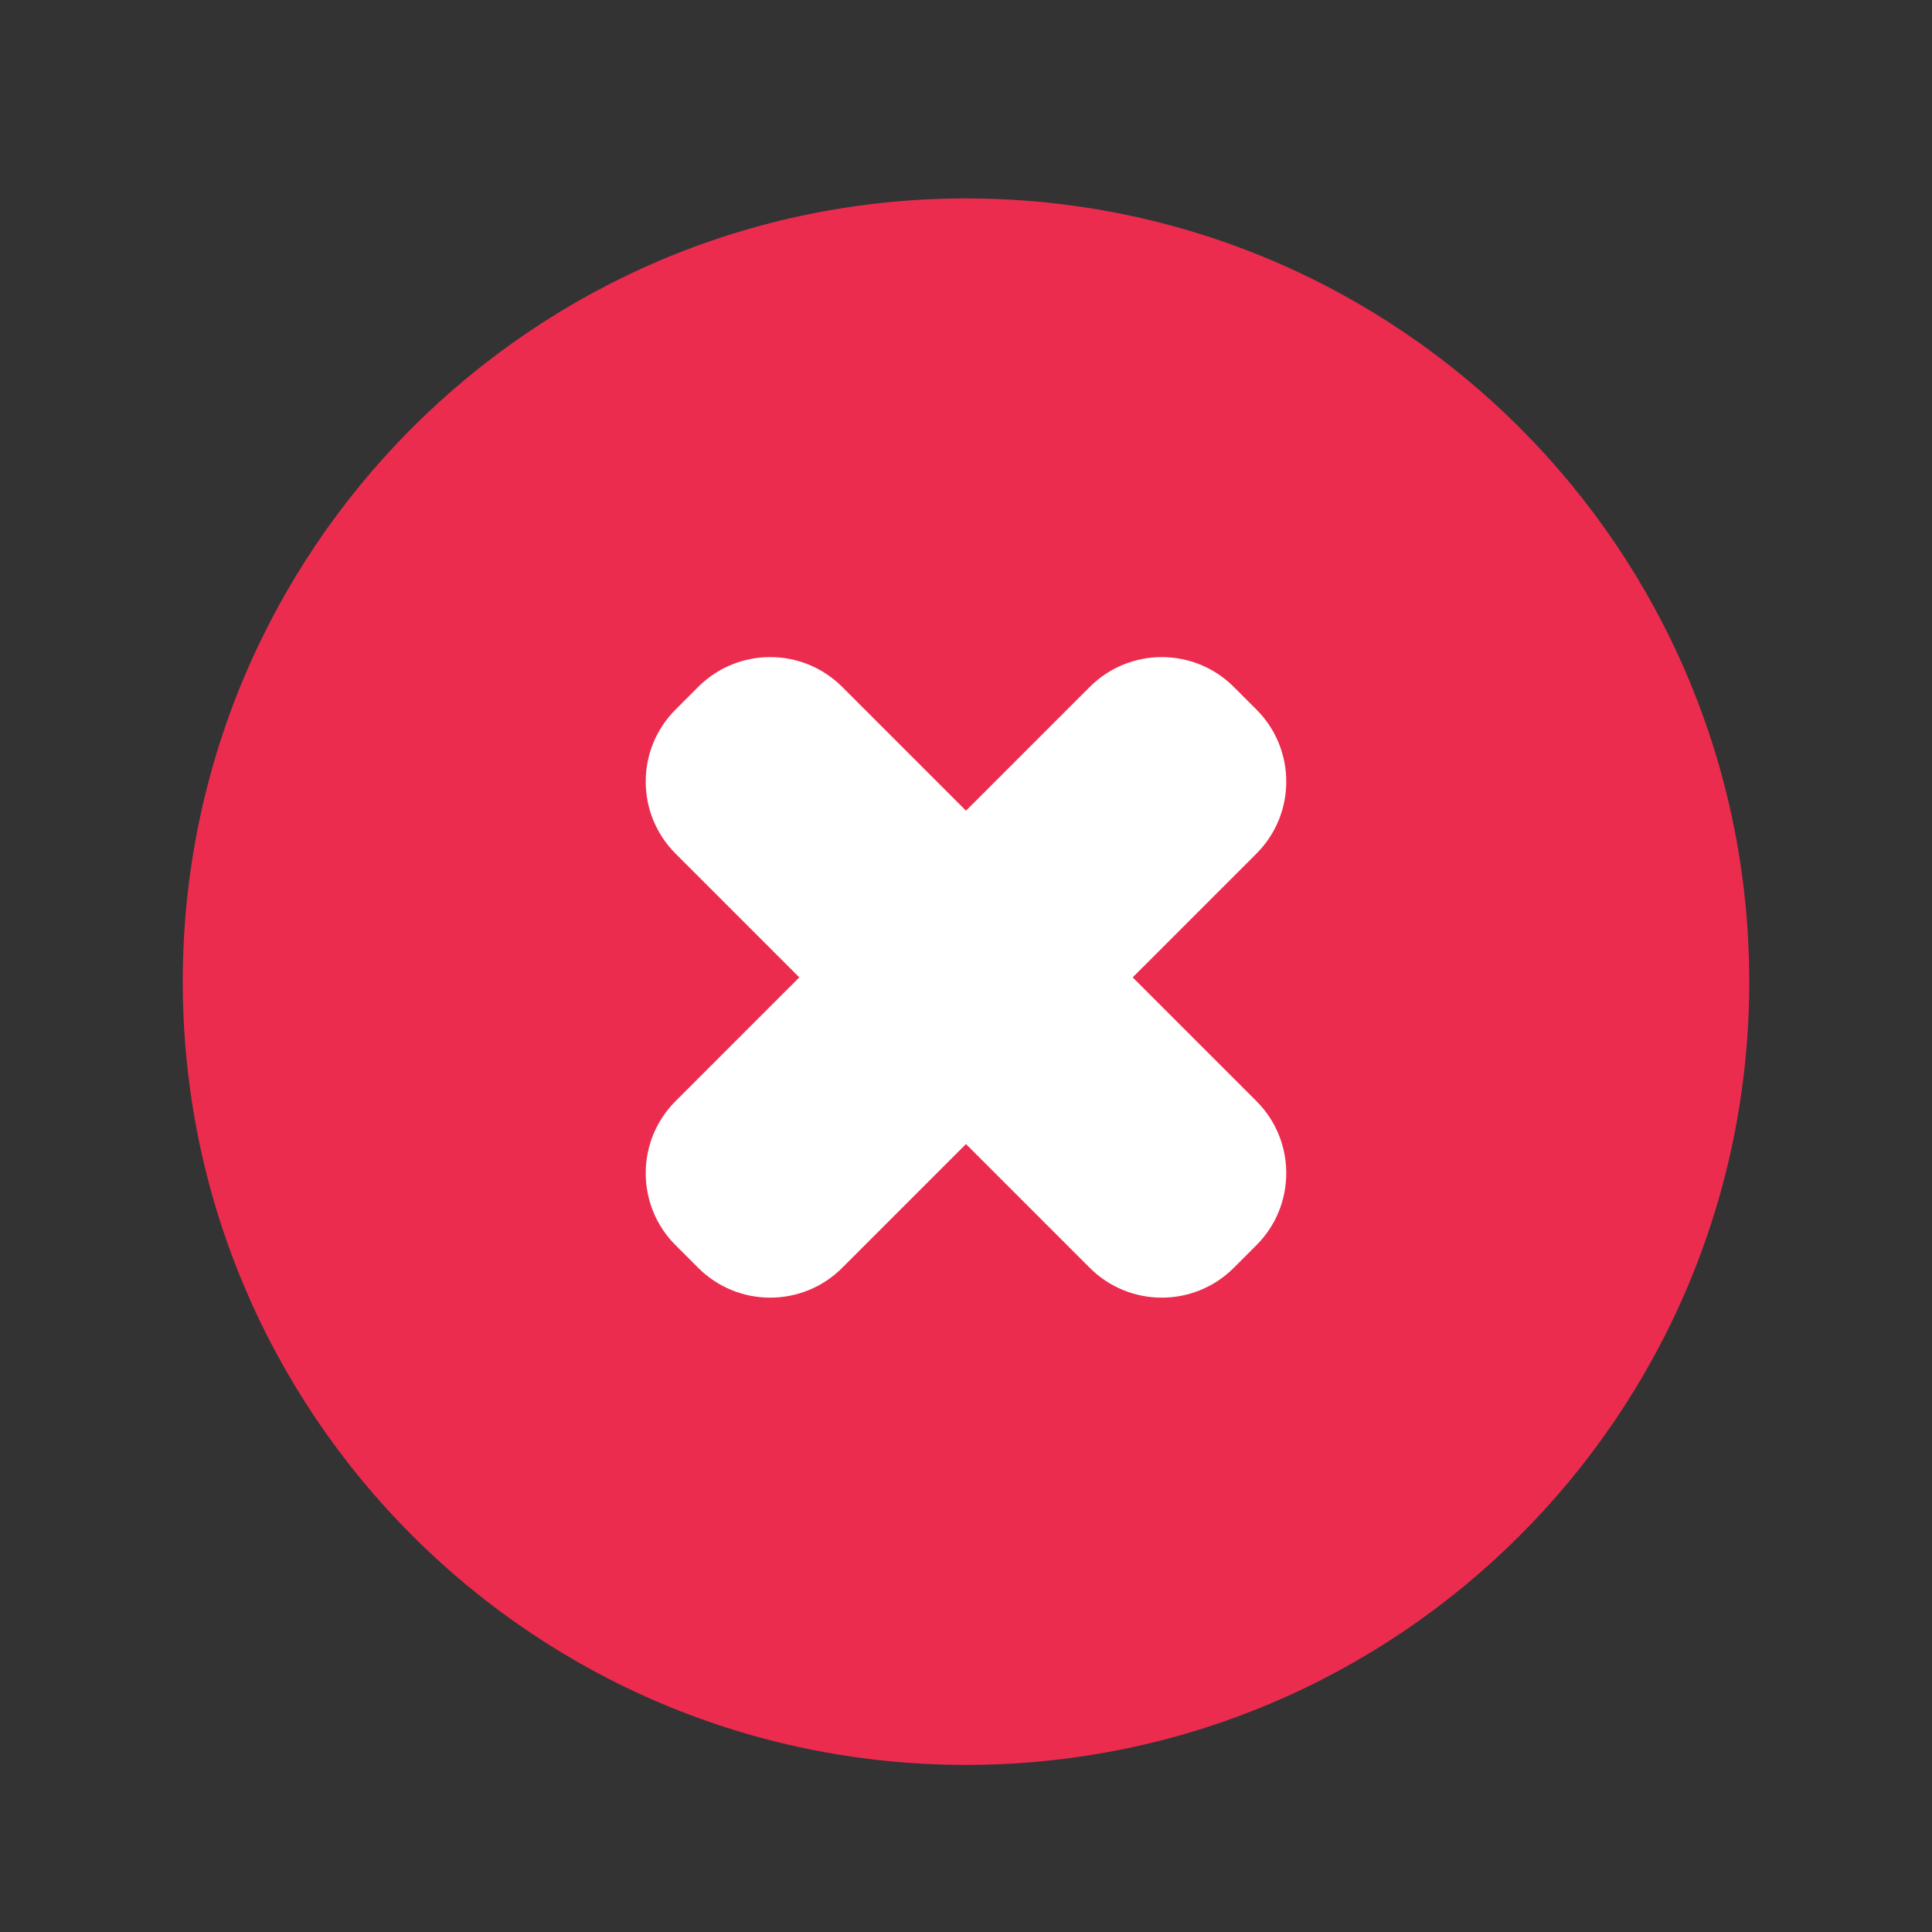 <svg width="185" height="185" viewBox="0 0 185 185" fill="none" xmlns="http://www.w3.org/2000/svg">
<rect x="0" y="0" width="185" height="185" fill="#333333" stroke="none"/>
<path d="M17.5 94C17.5 52.579 51.079 19 92.5 19C133.921 19 167.5 52.579 167.5 94C167.5 135.421 133.921 169 92.5 169C51.079 169 17.5 135.421 17.5 94Z" fill="#EC2C4F"/>
<path d="M66.853 65.779C70.663 61.969 76.841 61.969 80.65 65.779L120.309 105.438C124.119 109.248 124.119 115.425 120.309 119.235L118.145 121.399C114.335 125.209 108.158 125.209 104.348 121.399L64.689 81.74C60.879 77.93 60.879 71.753 64.689 67.944L66.853 65.779Z" fill="white"/>
<path d="M120.31 67.943C124.119 71.753 124.119 77.93 120.31 81.74L80.65 121.399C76.841 125.209 70.663 125.209 66.854 121.399L64.689 119.235C60.879 115.425 60.879 109.248 64.689 105.438L104.348 65.779C108.158 61.969 114.335 61.969 118.145 65.779L120.31 67.943Z" fill="white"/>
</svg>
